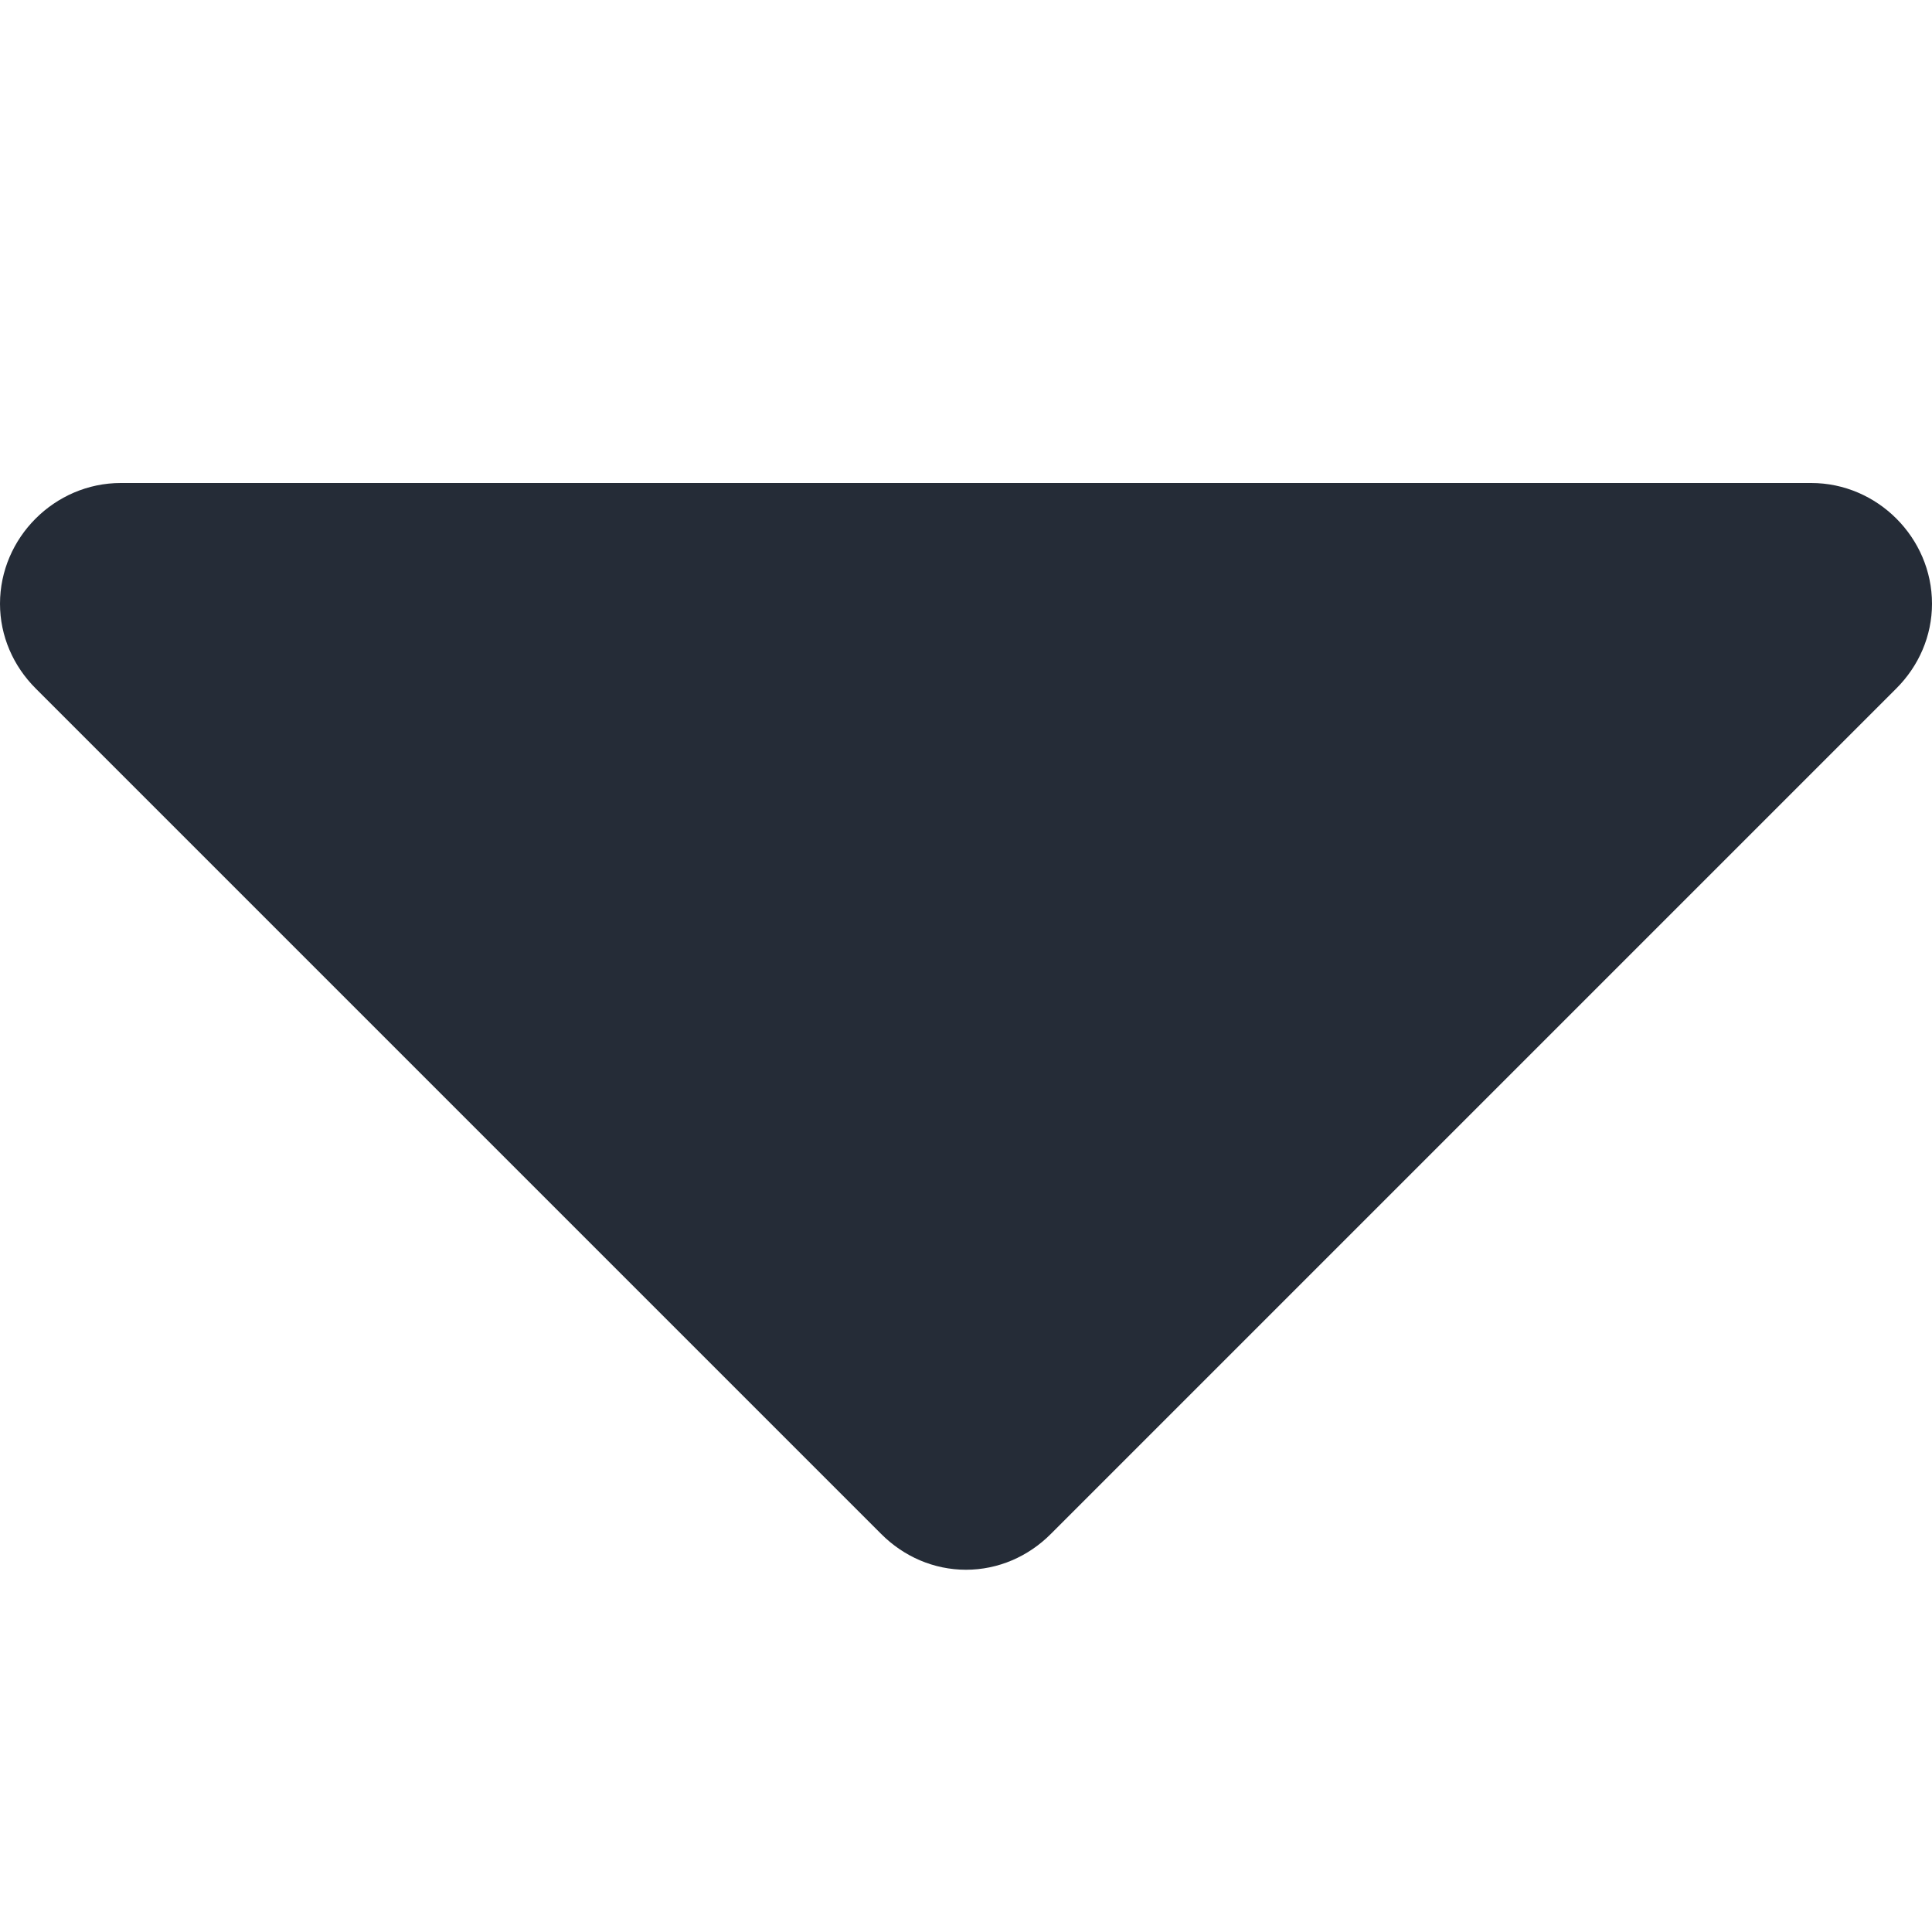 <?xml version="1.0" encoding="UTF-8"?>
<svg width="16px" height="16px" viewBox="0 0 16 16" version="1.1" xmlns="http://www.w3.org/2000/svg" xmlns:xlink="http://www.w3.org/1999/xlink">
  <!-- Generator: Sketch 52.4 (67378) - http://www.bohemiancoding.com/sketch -->
  <title>Icons / Caret (Down)</title>
  <desc>Created with Sketch.</desc>
  <g id="Icons-/-Caret-(Down)" stroke="none" stroke-width="1" fill="none" fill-rule="evenodd">
    <path d="M16,5 C16,5.266 15.891,5.516 15.703,5.703 L8.703,12.703 C8.516,12.891 8.266,13 8,13 C7.734,13 7.484,12.891 7.297,12.703 L0.297,5.703 C0.109,5.516 0,5.266 0,5 C0,4.453 0.453,4 1,4 L15,4 C15.547,4 16,4.453 16,5 Z" id="" fill="#252C37"></path>
  </g>
</svg>

